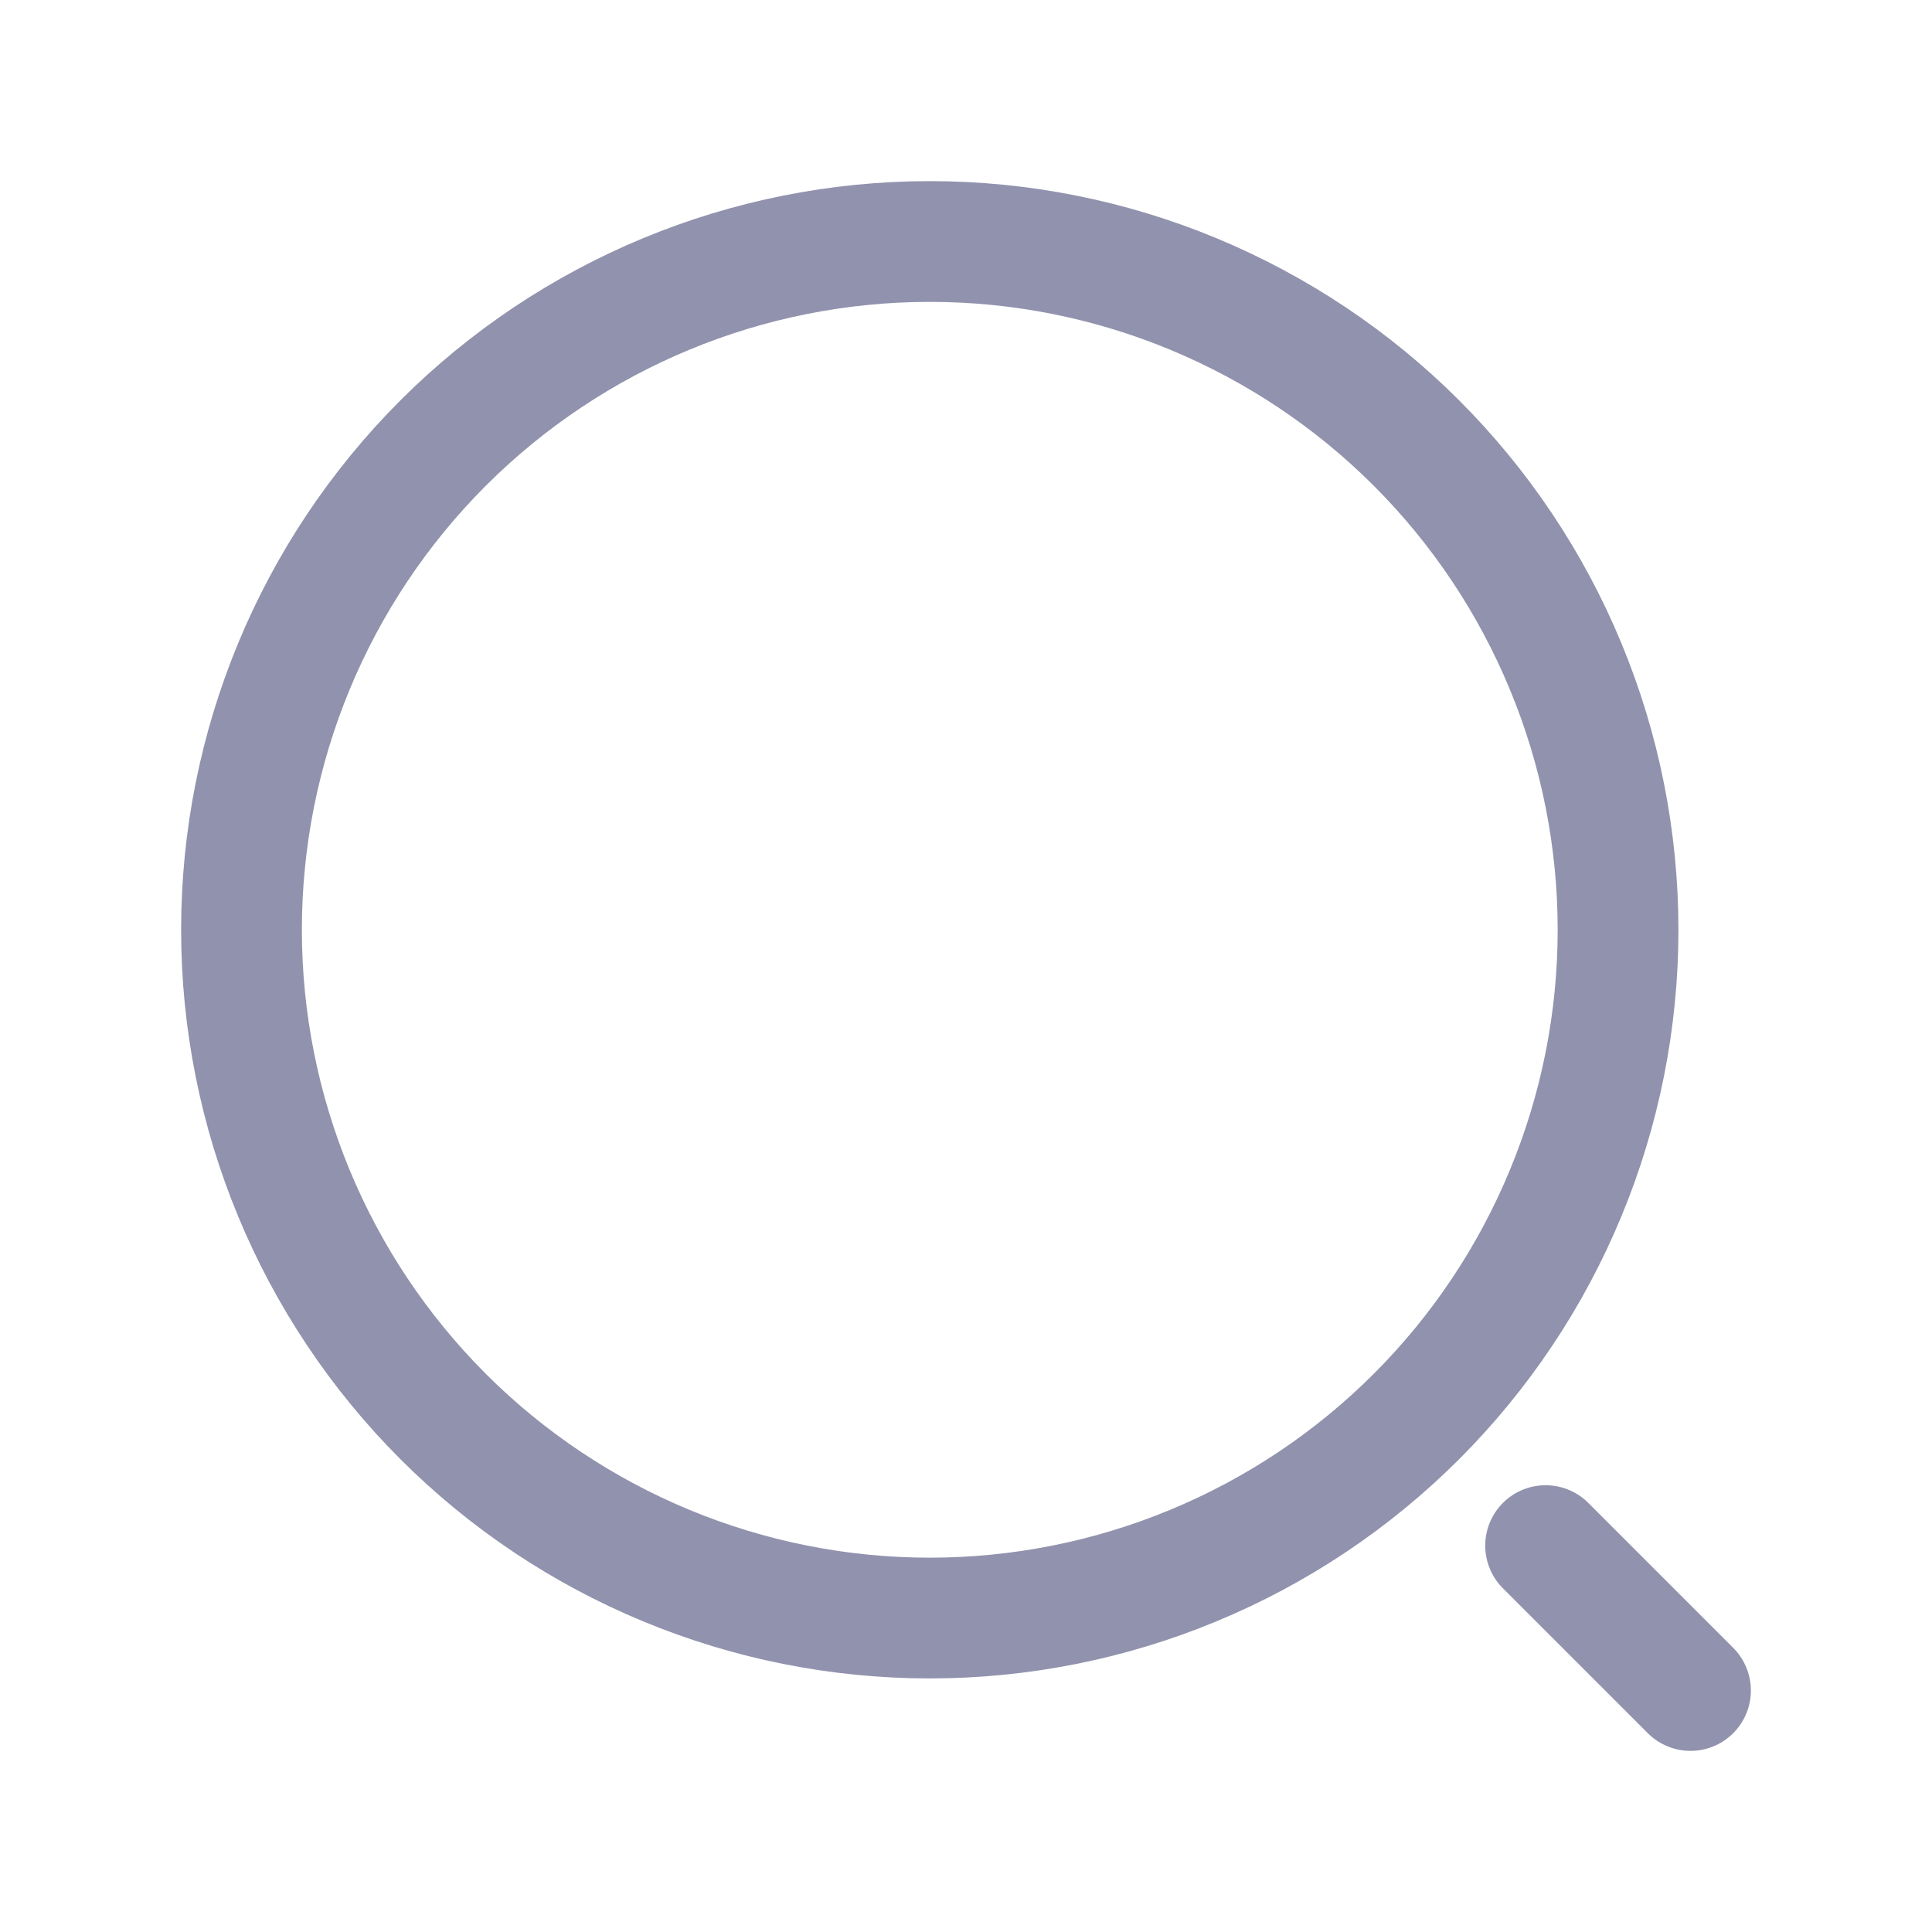 <svg xmlns="http://www.w3.org/2000/svg" width="24" height="24" viewBox="0 0 24 24" fill="none">
<path d="M21 21L19.2 19.2M11.55 20.1C12.673 20.1 13.785 19.879 14.822 19.449C15.859 19.02 16.802 18.39 17.596 17.596C18.39 16.802 19.02 15.859 19.449 14.822C19.879 13.785 20.1 12.673 20.1 11.55C20.1 10.427 19.879 9.315 19.449 8.278C19.02 7.241 18.39 6.298 17.596 5.504C16.802 4.71 15.859 4.081 14.822 3.651C13.785 3.221 12.673 3 11.55 3C9.282 3 7.108 3.901 5.504 5.504C3.901 7.108 3 9.282 3 11.55C3 13.818 3.901 15.992 5.504 17.596C7.108 19.199 9.282 20.1 11.55 20.1Z" stroke="#9192AD" stroke-width="1.5" stroke-linecap="round" stroke-linejoin="round"/>
</svg>